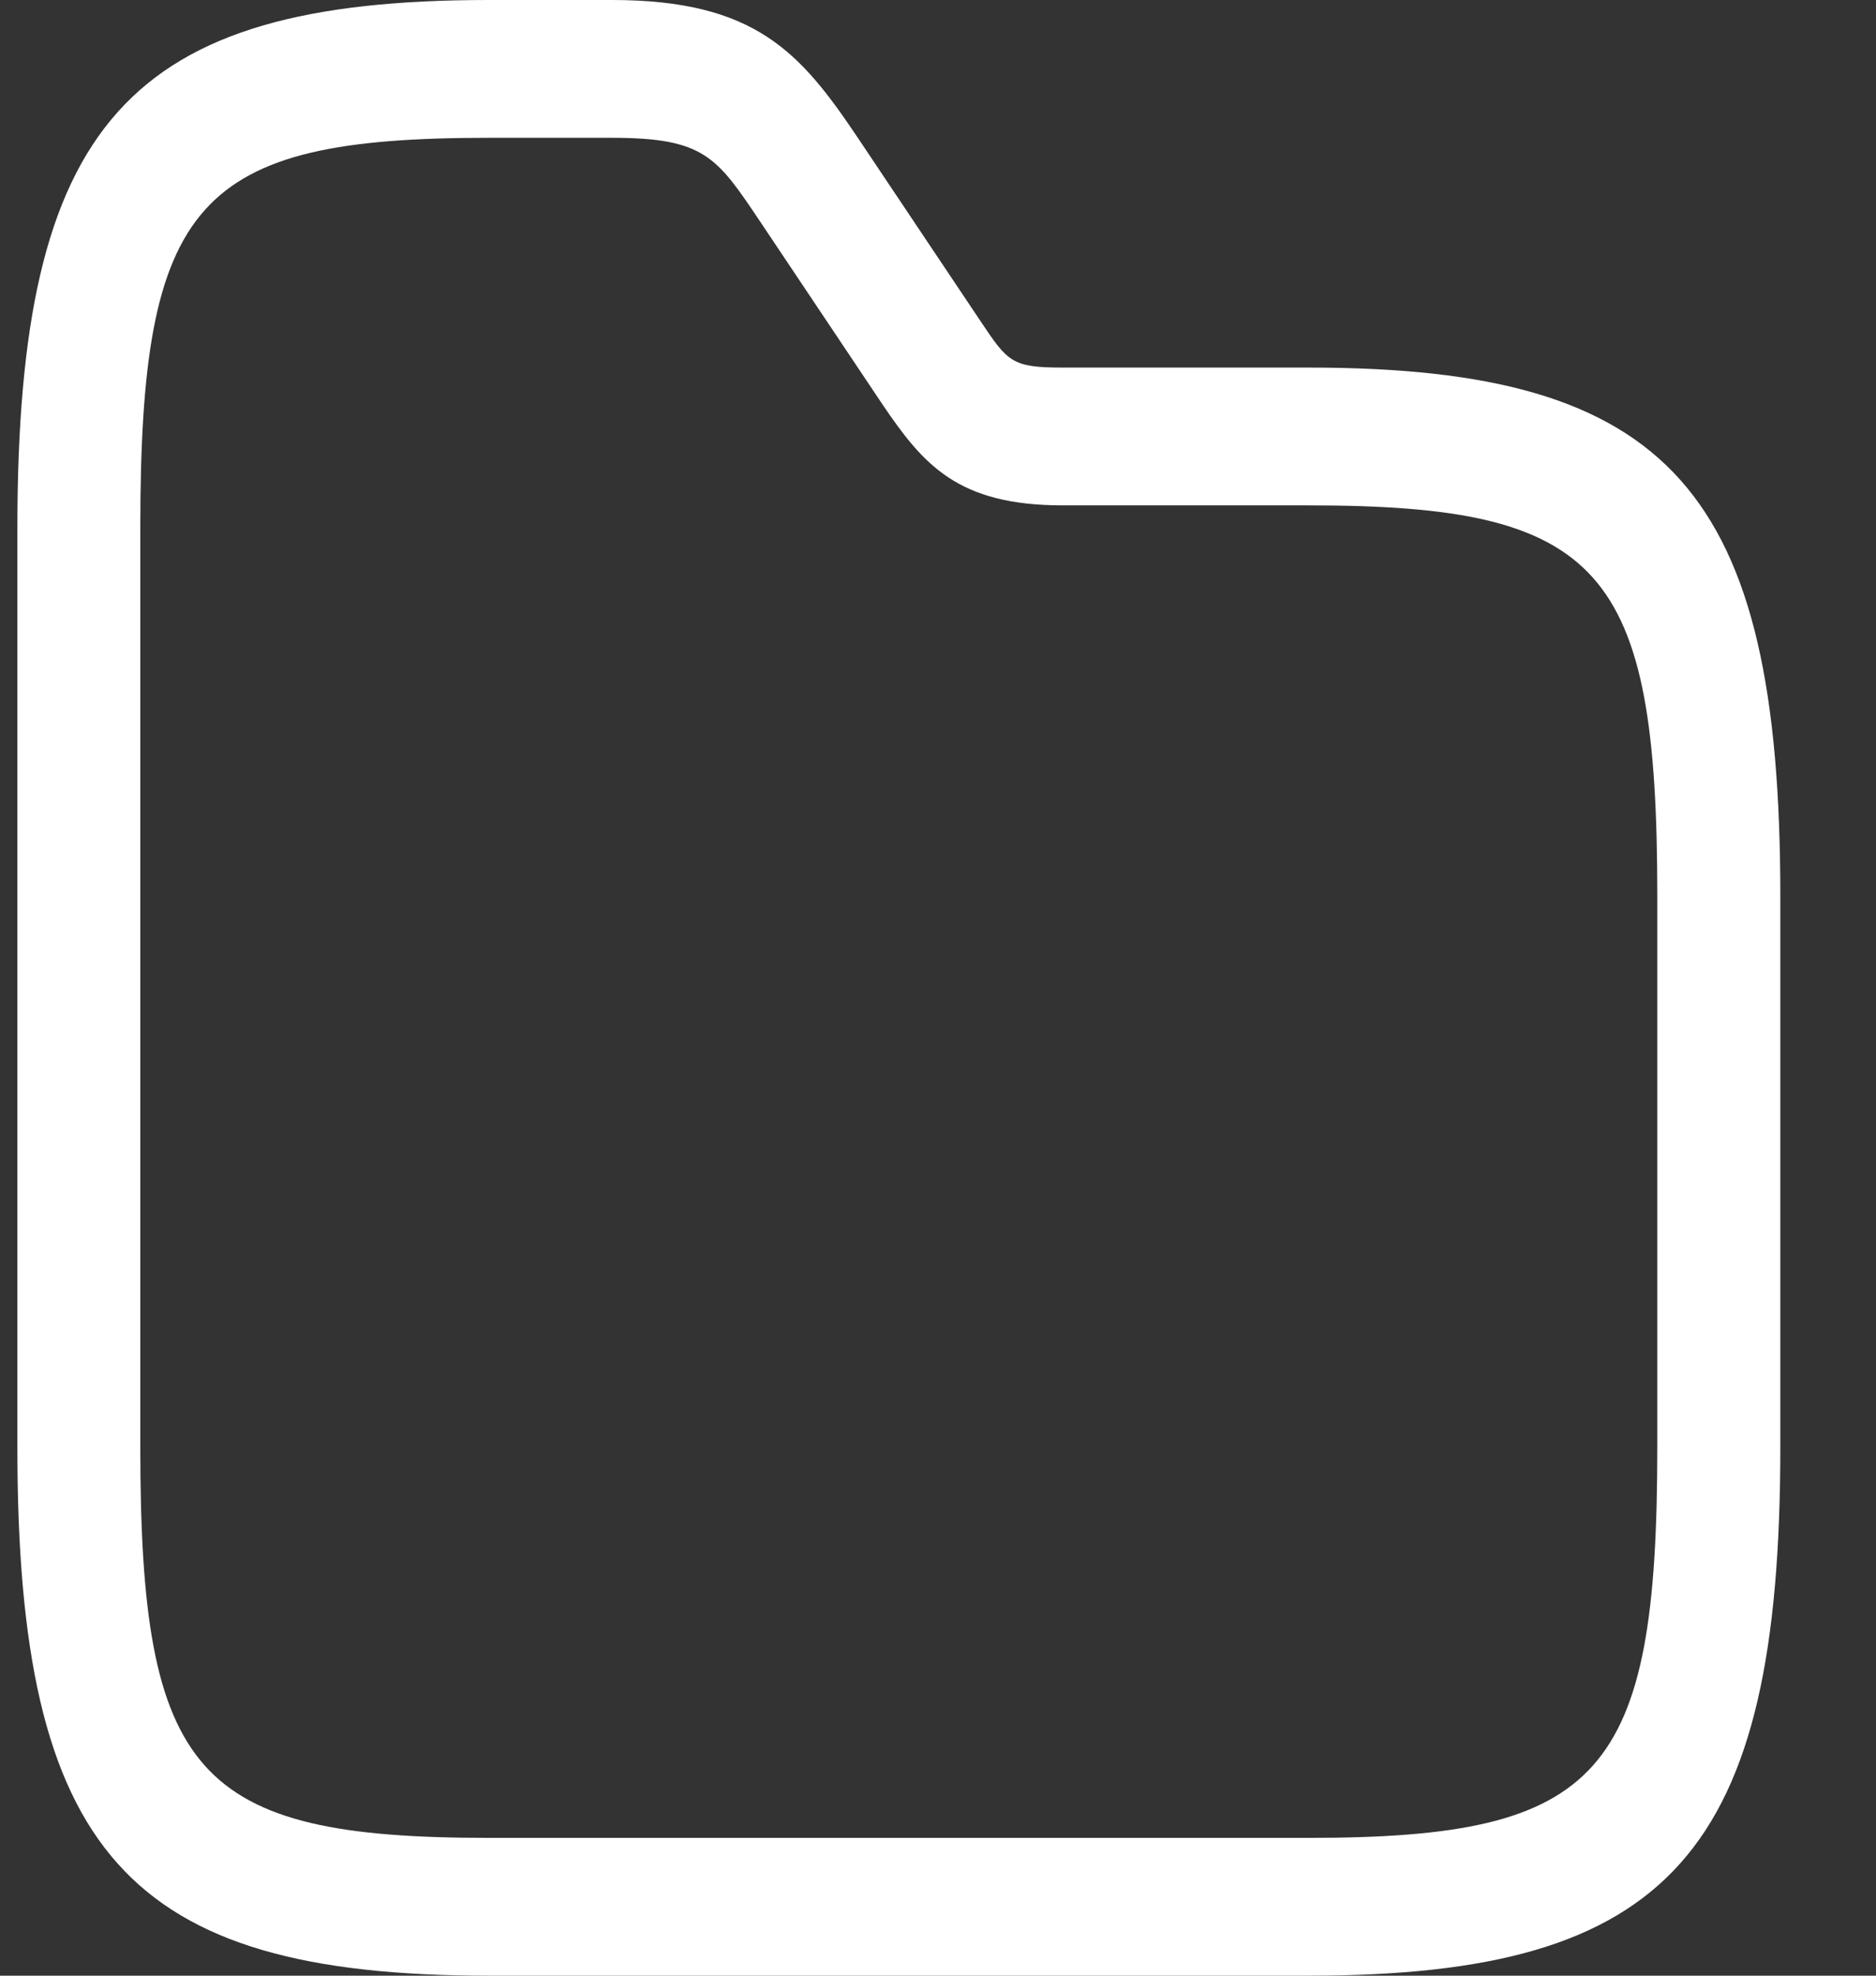 <svg width="100%" height="100%" viewBox="0 0 19 20" fill="none" xmlns="http://www.w3.org/2000/svg">
<rect x="0" y="0" width="19" height="20" fill="#333333" stroke="none"/>
<path d="M13.256 20H4.951C1.289 20 0.176 18.753 0.176 14.651V5.349C0.176 1.247 1.289 0 4.951 0H6.197C7.65 0 8.107 0.53 8.688 1.395L9.934 3.256C10.208 3.665 10.249 3.721 10.764 3.721H13.256C16.918 3.721 18.031 4.967 18.031 9.07V14.651C18.031 18.753 16.918 20 13.256 20ZM4.951 1.395C1.986 1.395 1.421 2.028 1.421 5.349V14.651C1.421 17.972 1.986 18.605 4.951 18.605H13.256C16.221 18.605 16.785 17.972 16.785 14.651V9.07C16.785 5.749 16.221 5.116 13.256 5.116H10.764C9.701 5.116 9.353 4.707 8.937 4.093L7.692 2.233C7.26 1.591 7.135 1.395 6.197 1.395H4.951Z" fill="#fff"/>
</svg>
